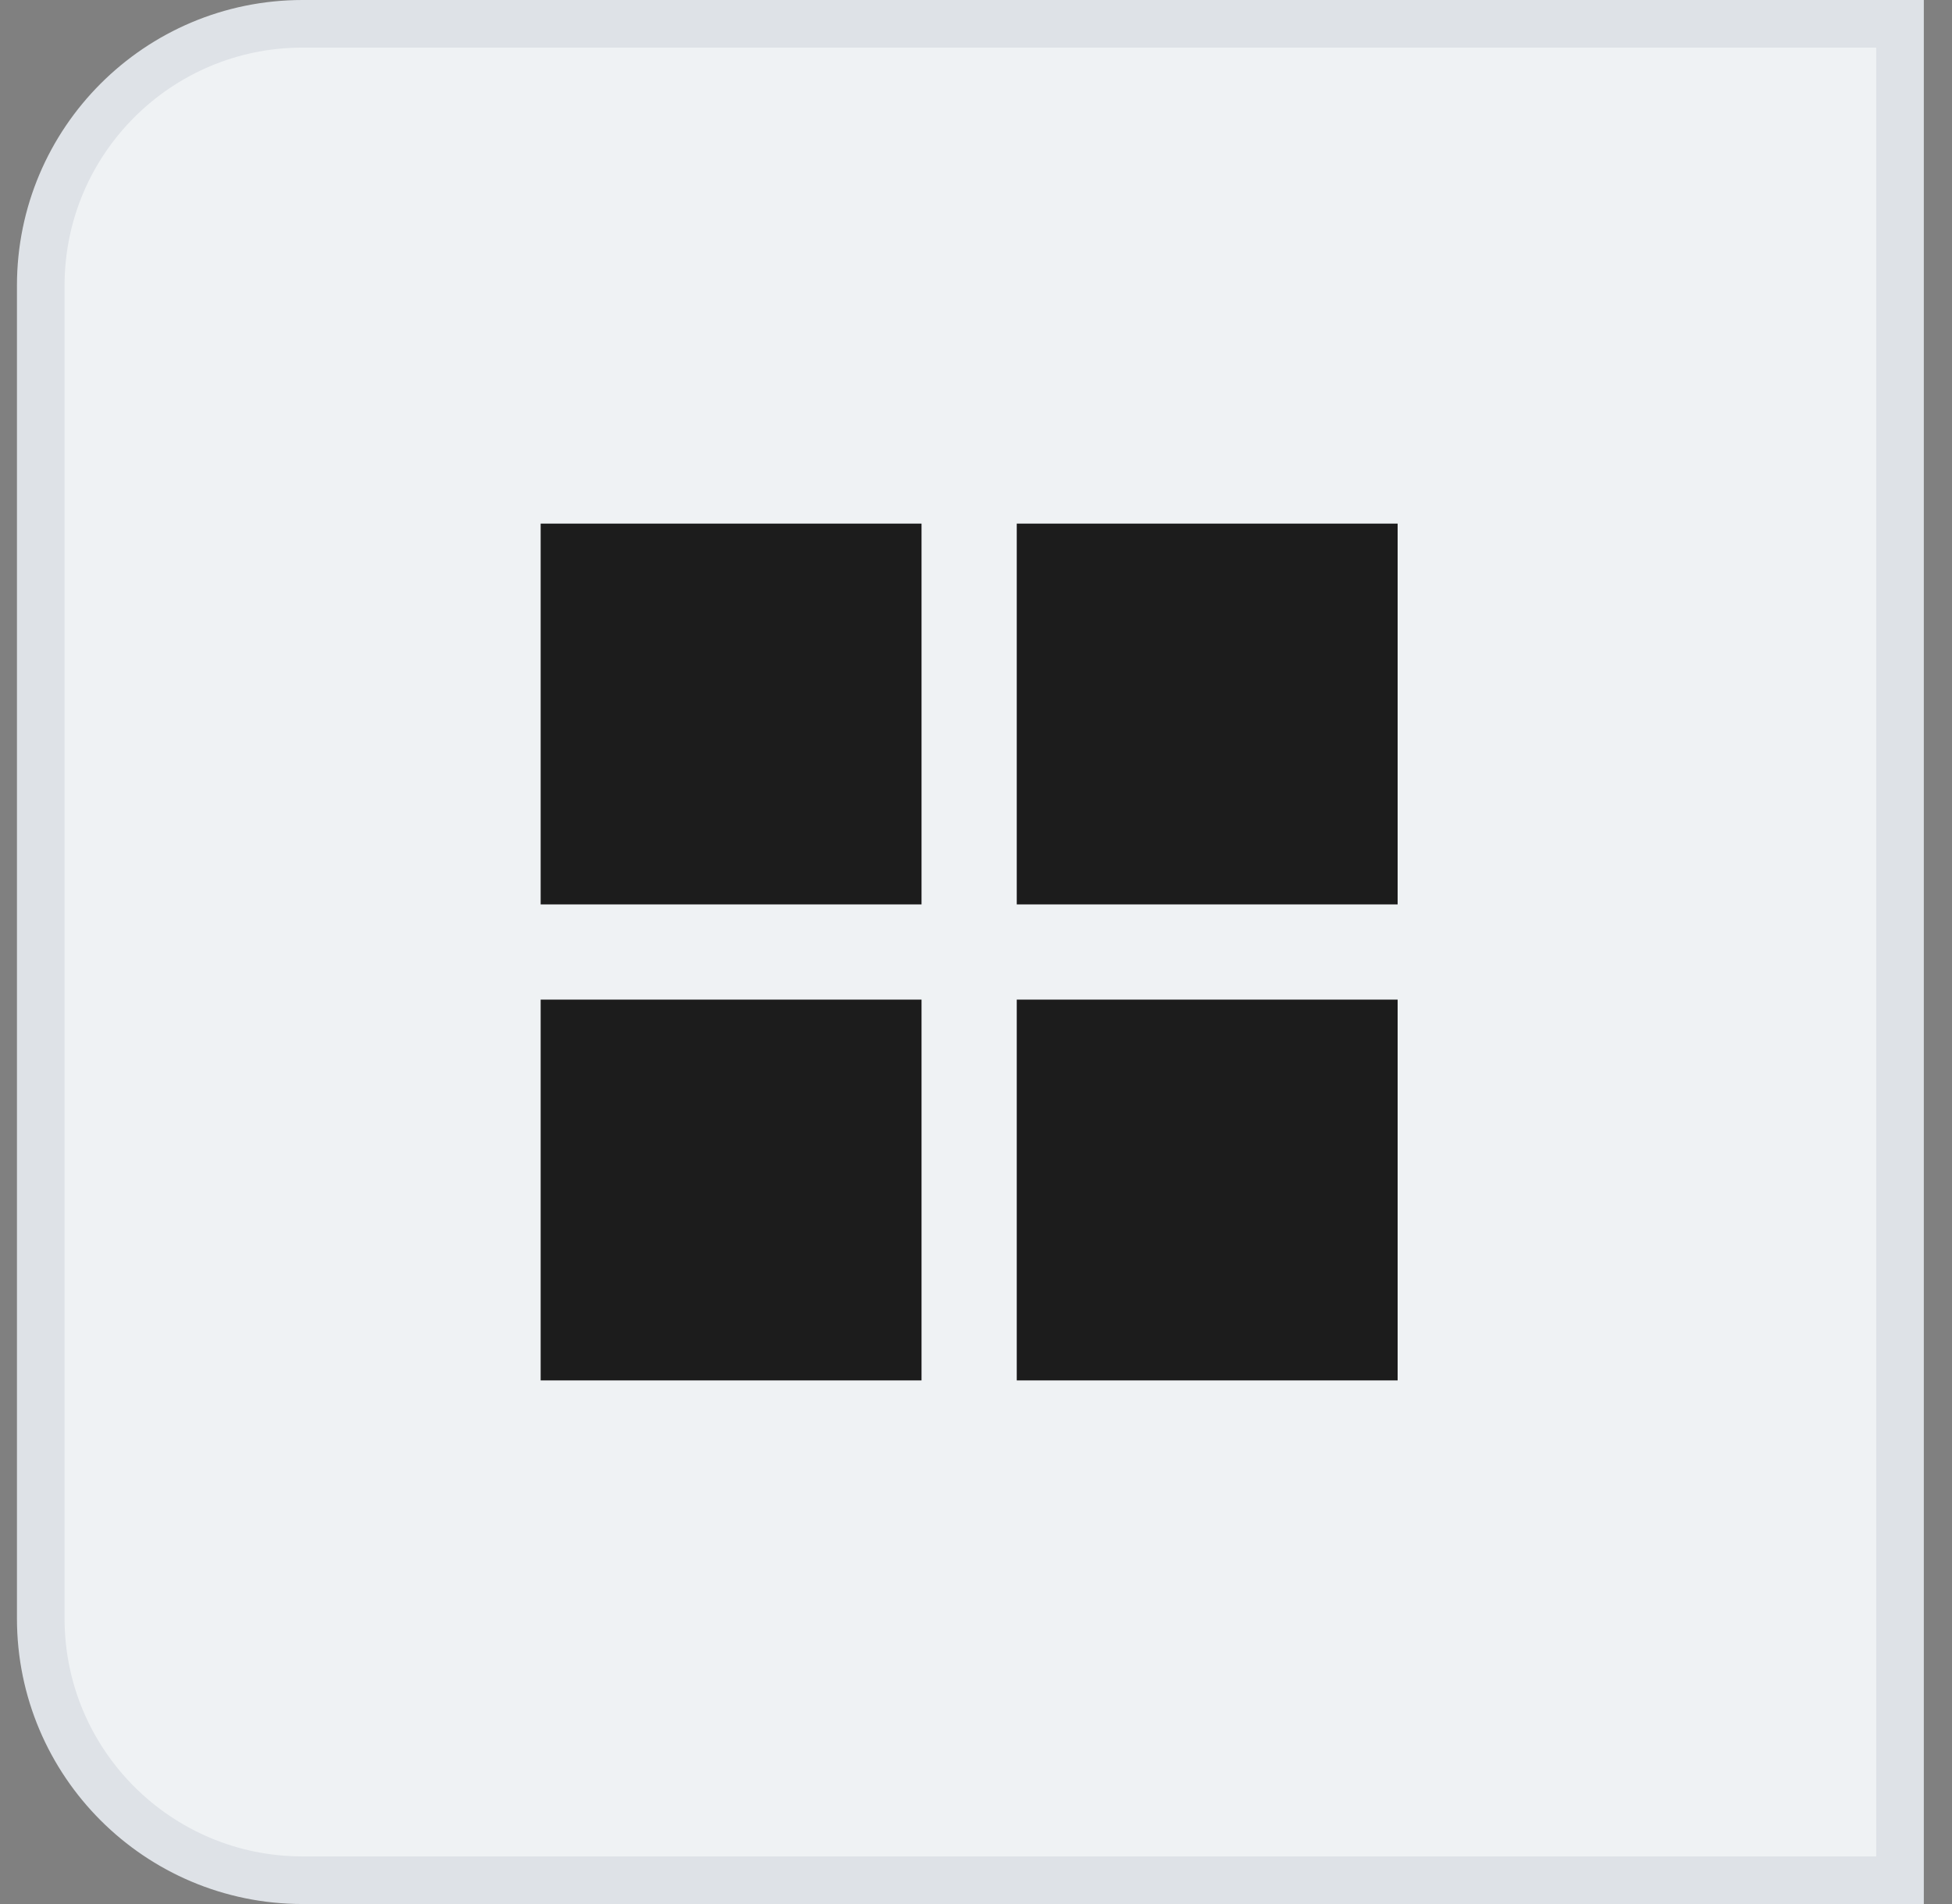 <?xml version="1.0" encoding="UTF-8" standalone="no"?><svg width='41' height='40' viewBox='0 0 41 40' fill='none' xmlns='http://www.w3.org/2000/svg'>
<rect x="0" y="0" width="41" height="40" fill="#808080" stroke="none"/>
<path d='M6.356 0.5H39.908V39.5H6.356C3.319 39.5 0.856 37.038 0.856 34V6C0.856 2.962 3.319 0.5 6.356 0.5Z' fill='#EFF2F4' stroke='#DEE2E7'/>
<path d='M19.356 11H11.356V19H19.356V11Z' fill='#1C1C1C'/>
<path d='M19.356 21H11.356V29H19.356V21Z' fill='#1C1C1C'/>
<path d='M29.356 11H21.356V19H29.356V11Z' fill='#1C1C1C'/>
<path d='M29.356 21H21.356V29H29.356V21Z' fill='#1C1C1C'/>
</svg>
